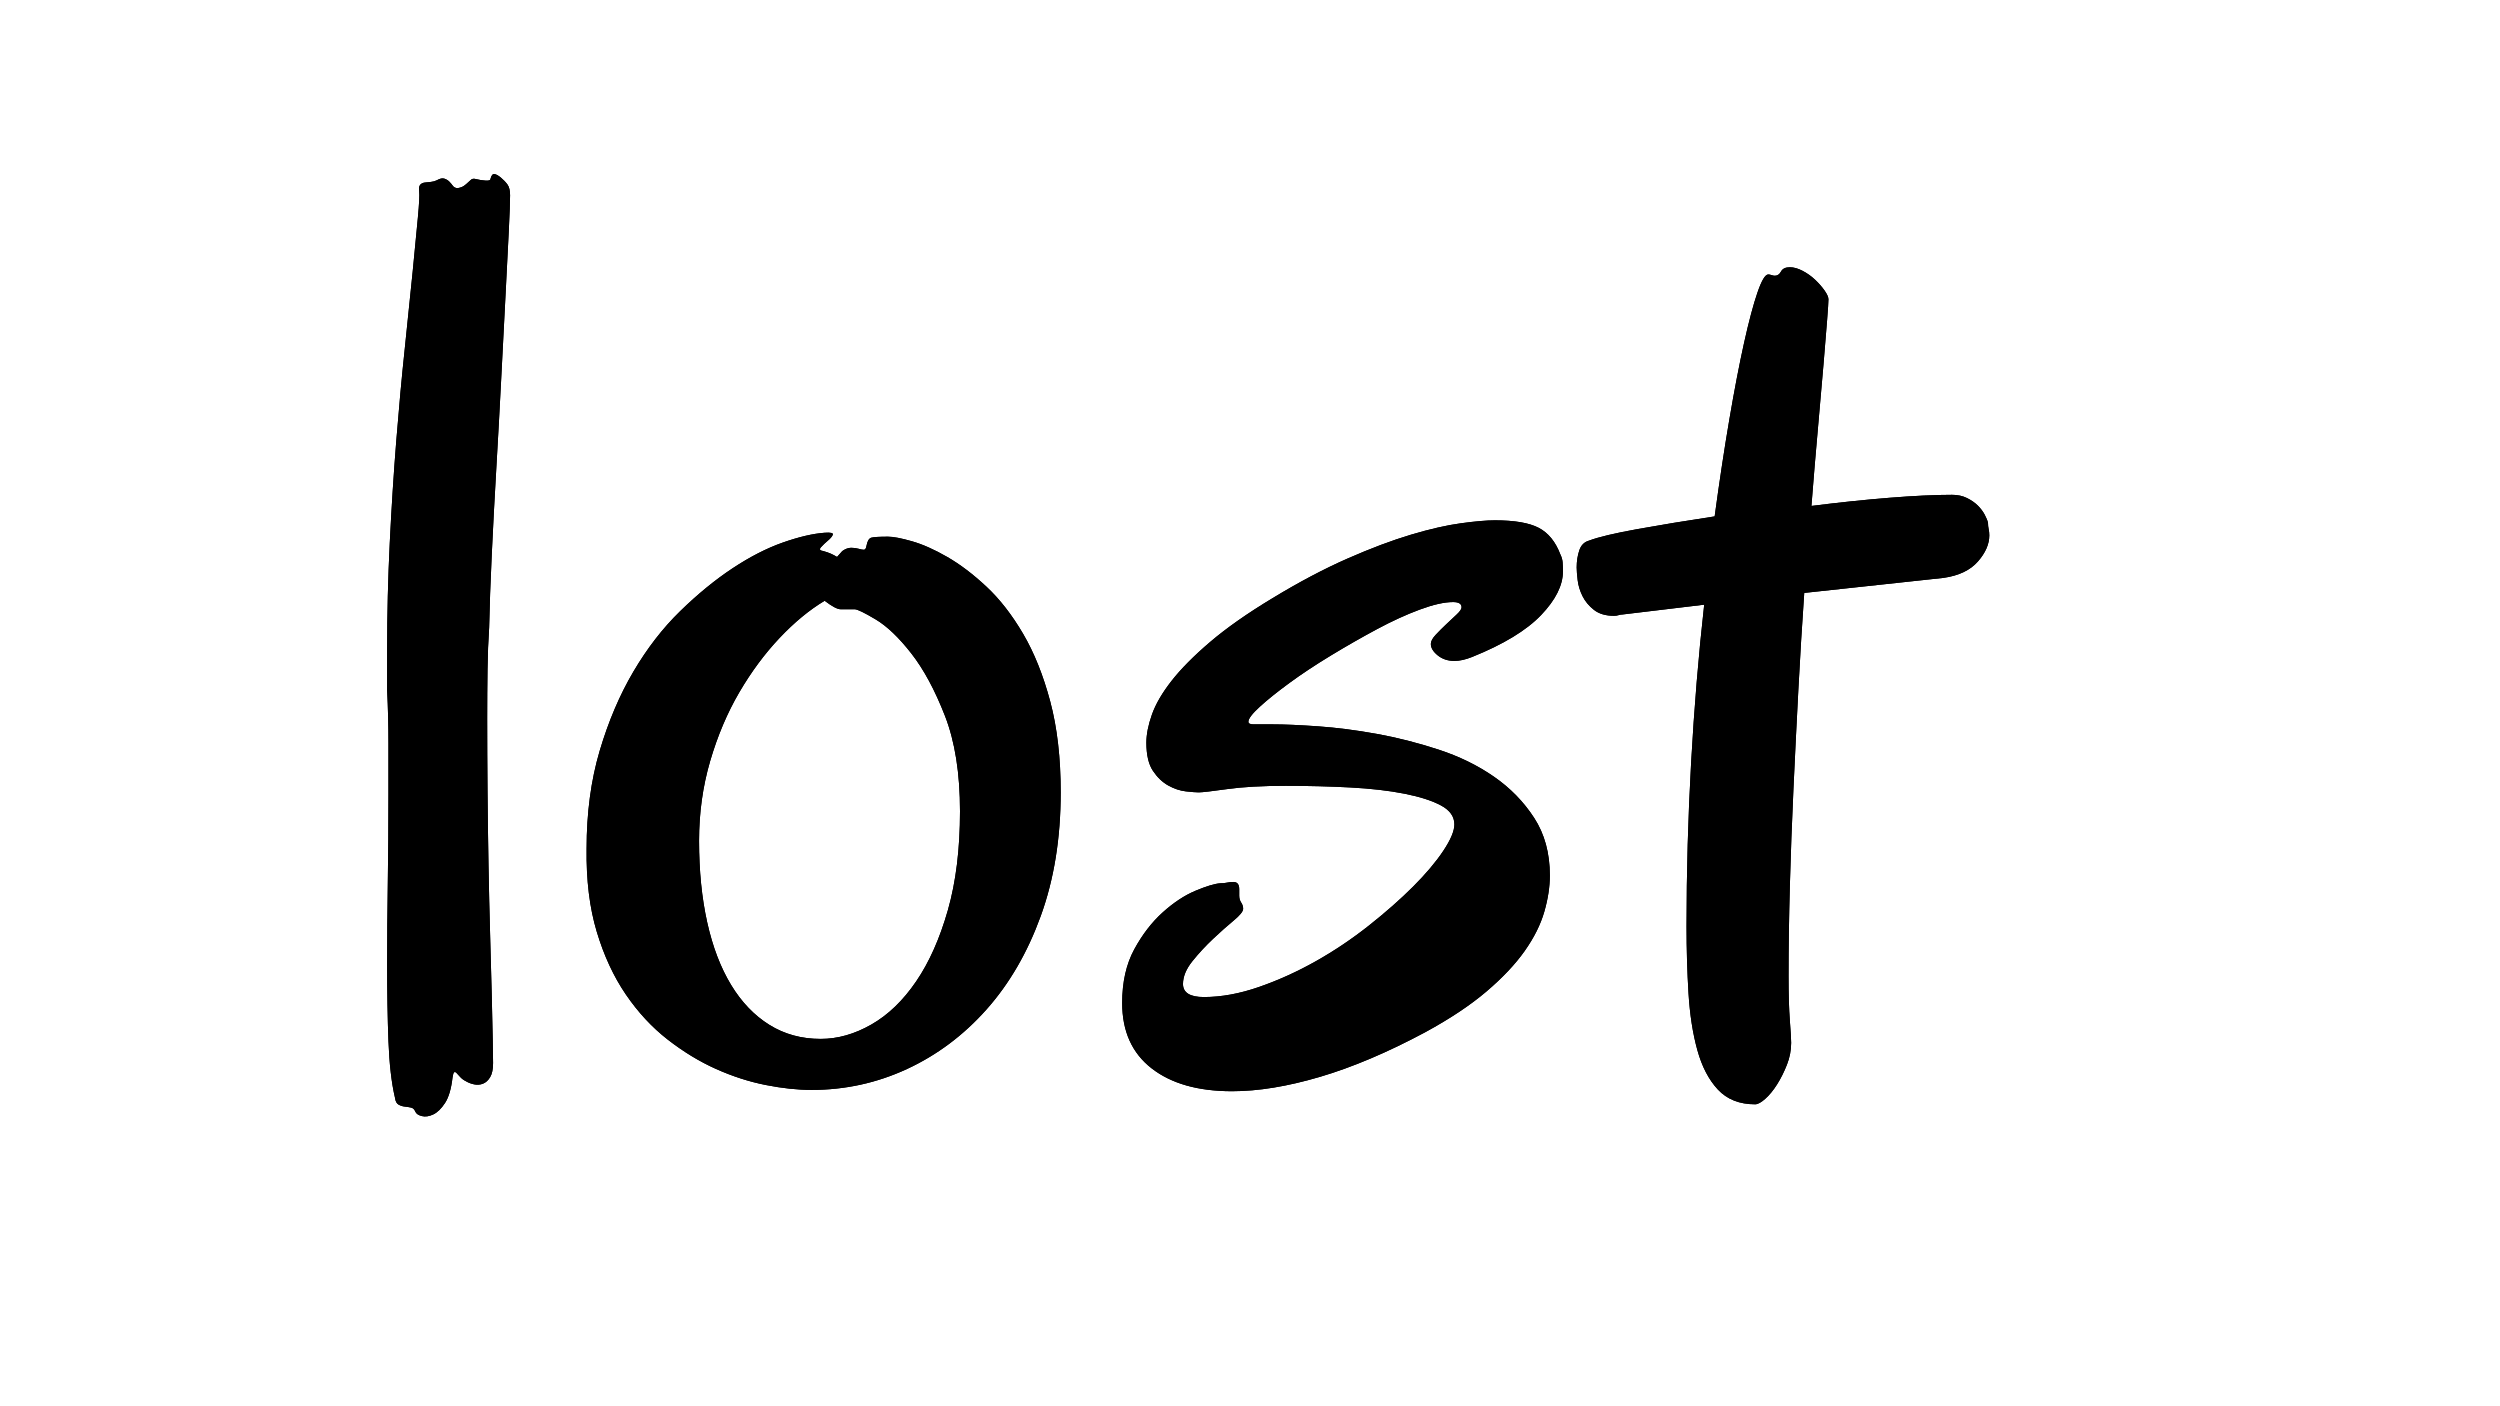 <?xml version="1.0" encoding="UTF-8" standalone="no"?>
<!-- Generator: Gravit.io -->
<svg xmlns="http://www.w3.org/2000/svg" xmlns:xlink="http://www.w3.org/1999/xlink" style="isolation:isolate" viewBox="0 0 560 315" width="560px" height="315px"><defs><clipPath id="_clipPath_vxUvfcW6RMHhKzEQcxlb6GF9sGiwDUCT"><rect width="560" height="315"/></clipPath></defs><g clip-path="url(#_clipPath_vxUvfcW6RMHhKzEQcxlb6GF9sGiwDUCT)"><path d=" M 114.258 43.75 L 114.258 43.75 L 114.258 43.75 Q 114.258 45.801 113.965 51.807 L 113.965 51.807 L 113.965 51.807 Q 113.672 57.813 113.232 66.235 L 113.232 66.235 L 113.232 66.235 Q 112.793 74.658 112.28 84.692 L 112.28 84.692 L 112.28 84.692 Q 111.768 94.727 111.182 104.761 L 111.182 104.761 L 111.182 104.761 Q 110.596 114.795 110.156 124.17 L 110.156 124.17 L 110.156 124.17 Q 109.717 133.545 109.57 140.576 L 109.57 140.576 L 109.57 140.576 Q 109.277 144.824 109.204 149.951 L 109.204 149.951 L 109.204 149.951 Q 109.131 155.078 109.131 160.938 L 109.131 160.938 L 109.131 160.938 Q 109.131 168.701 109.204 177.124 L 109.204 177.124 L 109.204 177.124 Q 109.277 185.547 109.424 193.75 L 109.424 193.75 L 109.424 193.75 Q 109.57 201.953 109.79 209.497 L 109.79 209.497 L 109.79 209.497 Q 110.01 217.041 110.156 223.047 L 110.156 223.047 L 110.156 223.047 Q 110.303 229.053 110.376 233.081 L 110.376 233.081 L 110.376 233.081 Q 110.449 237.109 110.449 238.135 L 110.449 238.135 L 110.449 238.135 Q 110.449 240.186 109.79 241.284 L 109.79 241.284 L 109.79 241.284 Q 109.131 242.383 108.179 242.749 L 108.179 242.749 L 108.179 242.749 Q 107.227 243.115 106.201 242.896 L 106.201 242.896 L 106.201 242.896 Q 105.176 242.676 104.443 242.236 L 104.443 242.236 L 104.443 242.236 Q 103.564 241.797 103.052 241.211 L 103.052 241.211 L 103.052 241.211 Q 102.539 240.625 102.246 240.332 L 102.246 240.332 L 102.246 240.332 Q 101.953 240.039 101.733 240.186 L 101.733 240.186 L 101.733 240.186 Q 101.514 240.332 101.367 241.357 L 101.367 241.357 L 101.367 241.357 Q 100.928 245.166 99.683 247.07 L 99.683 247.07 L 99.683 247.07 Q 98.438 248.975 97.046 249.634 L 97.046 249.634 L 97.046 249.634 Q 95.654 250.293 94.482 250 L 94.482 250 L 94.482 250 Q 93.311 249.707 93.018 248.975 L 93.018 248.975 L 93.018 248.975 Q 92.725 248.242 92.065 248.096 L 92.065 248.096 L 92.065 248.096 Q 91.406 247.949 90.674 247.876 L 90.674 247.876 L 90.674 247.876 Q 89.941 247.803 89.282 247.437 L 89.282 247.437 L 89.282 247.437 Q 88.623 247.07 88.477 245.898 L 88.477 245.898 L 88.477 245.898 Q 87.305 240.918 87.012 233.228 L 87.012 233.228 L 87.012 233.228 Q 86.719 225.537 86.719 215.869 L 86.719 215.869 L 86.719 215.869 Q 86.719 207.52 86.865 197.852 L 86.865 197.852 L 86.865 197.852 Q 87.012 188.184 87.012 178.076 L 87.012 178.076 L 87.012 178.076 Q 87.012 172.217 87.012 166.431 L 87.012 166.431 L 87.012 166.431 Q 87.012 160.645 86.719 154.639 L 86.719 154.639 L 86.719 145.41 L 86.719 145.41 Q 86.719 133.545 87.305 121.606 L 87.305 121.606 L 87.305 121.606 Q 87.891 109.668 88.77 98.682 L 88.77 98.682 L 88.77 98.682 Q 89.648 87.695 90.674 78.027 L 90.674 78.027 L 90.674 78.027 Q 91.699 68.359 92.432 60.889 L 92.432 60.889 L 92.432 60.889 Q 93.164 53.418 93.604 48.73 L 93.604 48.73 L 93.604 48.73 Q 94.043 44.043 93.896 42.871 L 93.896 42.871 L 93.896 42.871 Q 93.75 41.846 94.116 41.406 L 94.116 41.406 L 94.116 41.406 Q 94.482 40.967 95.142 40.894 L 95.142 40.894 L 95.142 40.894 Q 95.801 40.82 96.533 40.747 L 96.533 40.747 L 96.533 40.747 Q 97.266 40.674 97.852 40.381 L 97.852 40.381 L 97.852 40.381 Q 98.877 39.795 99.536 40.015 L 99.536 40.015 L 99.536 40.015 Q 100.195 40.234 100.635 40.674 L 100.635 40.674 L 100.635 40.674 Q 101.074 41.113 101.44 41.626 L 101.44 41.626 L 101.44 41.626 Q 101.807 42.139 102.539 42.139 L 102.539 42.139 L 102.539 42.139 Q 103.418 41.992 103.931 41.626 L 103.931 41.626 L 103.931 41.626 Q 104.443 41.26 104.81 40.894 L 104.81 40.894 L 104.81 40.894 Q 105.176 40.527 105.542 40.234 L 105.542 40.234 L 105.542 40.234 Q 105.908 39.941 106.494 40.088 L 106.494 40.088 L 106.494 40.088 Q 107.666 40.381 108.765 40.454 L 108.765 40.454 L 108.765 40.454 Q 109.863 40.527 109.863 40.088 L 109.863 40.088 L 109.863 40.088 Q 110.156 38.916 110.742 38.989 L 110.742 38.989 L 110.742 38.989 Q 111.328 39.063 112.207 39.795 L 112.207 39.795 L 112.207 39.795 Q 113.086 40.527 113.672 41.333 L 113.672 41.333 L 113.672 41.333 Q 114.258 42.139 114.258 43.75 Z  M 237.598 177.49 L 237.598 177.49 L 237.598 177.49 Q 237.598 192.871 233.13 205.176 L 233.13 205.176 L 233.13 205.176 Q 228.662 217.48 220.972 226.123 L 220.972 226.123 L 220.972 226.123 Q 213.281 234.766 203.174 239.453 L 203.174 239.453 L 203.174 239.453 Q 193.066 244.141 181.787 244.141 L 181.787 244.141 L 181.787 244.141 Q 177.1 244.141 171.533 243.042 L 171.533 243.042 L 171.533 243.042 Q 165.967 241.943 160.4 239.453 L 160.4 239.453 L 160.4 239.453 Q 154.834 236.963 149.561 232.861 L 149.561 232.861 L 149.561 232.861 Q 144.287 228.76 140.186 222.754 L 140.186 222.754 L 140.186 222.754 Q 136.084 216.748 133.667 208.691 L 133.667 208.691 L 133.667 208.691 Q 131.25 200.635 131.396 190.088 L 131.396 190.088 L 131.396 190.088 Q 131.396 178.076 134.326 168.188 L 134.326 168.188 L 134.326 168.188 Q 137.256 158.301 141.87 150.464 L 141.87 150.464 L 141.87 150.464 Q 146.484 142.627 152.344 136.914 L 152.344 136.914 L 152.344 136.914 Q 158.203 131.201 164.063 127.319 L 164.063 127.319 L 164.063 127.319 Q 169.922 123.438 175.342 121.533 L 175.342 121.533 L 175.342 121.533 Q 180.762 119.629 184.717 119.336 L 184.717 119.336 L 184.717 119.336 Q 186.768 119.189 186.548 119.775 L 186.548 119.775 L 186.548 119.775 Q 186.328 120.361 185.449 121.094 L 185.449 121.094 L 185.449 121.094 Q 184.57 121.826 183.911 122.559 L 183.911 122.559 L 183.911 122.559 Q 183.252 123.291 184.424 123.438 L 184.424 123.438 L 184.424 123.438 Q 185.449 123.73 186.108 124.023 L 186.108 124.023 L 186.108 124.023 Q 186.768 124.316 187.5 124.756 L 187.5 124.756 L 188.672 123.438 L 188.672 123.438 Q 189.697 122.705 190.649 122.705 L 190.649 122.705 L 190.649 122.705 Q 191.602 122.705 192.334 122.925 L 192.334 122.925 L 192.334 122.925 Q 193.066 123.145 193.506 123.145 L 193.506 123.145 L 193.506 123.145 Q 193.945 123.145 194.092 122.266 L 194.092 122.266 L 194.092 122.266 Q 194.385 120.654 195.19 120.435 L 195.19 120.435 L 195.19 120.435 Q 195.996 120.215 198.926 120.215 L 198.926 120.215 L 198.926 120.215 Q 200.684 120.215 204.272 121.24 L 204.272 121.24 L 204.272 121.24 Q 207.861 122.266 212.183 124.756 L 212.183 124.756 L 212.183 124.756 Q 216.504 127.246 220.972 131.421 L 220.972 131.421 L 220.972 131.421 Q 225.439 135.596 229.175 141.968 L 229.175 141.968 L 229.175 141.968 Q 232.91 148.34 235.254 157.129 L 235.254 157.129 L 235.254 157.129 Q 237.598 165.918 237.598 177.49 Z  M 184.717 134.57 L 184.717 134.57 L 184.717 134.57 Q 179.59 137.646 174.609 142.92 L 174.609 142.92 L 174.609 142.92 Q 169.629 148.193 165.601 155.078 L 165.601 155.078 L 165.601 155.078 Q 161.572 161.963 159.082 170.459 L 159.082 170.459 L 159.082 170.459 Q 156.592 178.955 156.592 188.33 L 156.592 188.33 L 156.592 188.33 Q 156.592 198.438 158.423 206.641 L 158.423 206.641 L 158.423 206.641 Q 160.254 214.844 163.77 220.63 L 163.77 220.63 L 163.77 220.63 Q 167.285 226.416 172.339 229.565 L 172.339 229.565 L 172.339 229.565 Q 177.393 232.715 183.838 232.715 L 183.838 232.715 L 183.838 232.715 Q 189.551 232.715 195.19 229.492 L 195.19 229.492 L 195.19 229.492 Q 200.83 226.27 205.225 219.824 L 205.225 219.824 L 205.225 219.824 Q 209.619 213.379 212.329 203.857 L 212.329 203.857 L 212.329 203.857 Q 215.039 194.336 215.039 181.738 L 215.039 181.738 L 215.039 181.738 Q 215.039 168.994 211.67 160.352 L 211.67 160.352 L 211.67 160.352 Q 208.301 151.709 204.126 146.362 L 204.126 146.362 L 204.126 146.362 Q 199.951 141.016 196.143 138.745 L 196.143 138.745 L 196.143 138.745 Q 192.334 136.475 191.455 136.475 L 191.455 136.475 L 191.455 136.475 Q 189.404 136.475 188.306 136.475 L 188.306 136.475 L 188.306 136.475 Q 187.207 136.475 184.717 134.57 Z  M 349.512 124.17 L 349.512 124.17 L 349.512 124.17 Q 349.951 125.049 350.024 125.928 L 350.024 125.928 L 350.024 125.928 Q 350.098 126.807 350.098 127.979 L 350.098 127.979 L 350.098 127.979 Q 350.098 132.666 345.19 137.793 L 345.19 137.793 L 345.19 137.793 Q 340.283 142.92 329.736 147.168 L 329.736 147.168 L 329.736 147.168 Q 327.539 148.047 325.781 148.047 L 325.781 148.047 L 325.781 148.047 Q 323.584 148.047 322.046 146.802 L 322.046 146.802 L 322.046 146.802 Q 320.508 145.557 320.508 144.238 L 320.508 144.238 L 320.508 144.238 Q 320.508 143.359 321.606 142.188 L 321.606 142.188 L 321.606 142.188 Q 322.705 141.016 323.95 139.844 L 323.95 139.844 L 323.95 139.844 Q 325.195 138.672 326.294 137.646 L 326.294 137.646 L 326.294 137.646 Q 327.393 136.621 327.393 136.035 L 327.393 136.035 L 327.393 136.035 Q 327.393 134.863 325.488 134.863 L 325.488 134.863 L 325.488 134.863 Q 322.559 134.863 318.018 136.548 L 318.018 136.548 L 318.018 136.548 Q 313.477 138.232 308.423 140.942 L 308.423 140.942 L 308.423 140.942 Q 303.369 143.652 298.169 146.802 L 298.169 146.802 L 298.169 146.802 Q 292.969 149.951 288.867 152.954 L 288.867 152.954 L 288.867 152.954 Q 284.766 155.957 282.202 158.301 L 282.202 158.301 L 282.202 158.301 Q 279.639 160.645 279.639 161.67 L 279.639 161.67 L 279.639 161.67 Q 279.639 162.256 280.811 162.256 L 280.811 162.256 L 285.059 162.256 L 285.059 162.256 Q 289.014 162.256 295.239 162.695 L 295.239 162.695 L 295.239 162.695 Q 301.465 163.135 308.35 164.38 L 308.35 164.38 L 308.35 164.38 Q 315.234 165.625 322.192 167.896 L 322.192 167.896 L 322.192 167.896 Q 329.15 170.166 334.644 173.975 L 334.644 173.975 L 334.644 173.975 Q 340.137 177.783 343.652 183.203 L 343.652 183.203 L 343.652 183.203 Q 347.168 188.623 347.168 196.094 L 347.168 196.094 L 347.168 196.094 Q 347.168 199.902 345.923 204.224 L 345.923 204.224 L 345.923 204.224 Q 344.678 208.545 341.528 213.013 L 341.528 213.013 L 341.528 213.013 Q 338.379 217.48 332.959 222.095 L 332.959 222.095 L 332.959 222.095 Q 327.539 226.709 319.189 231.25 L 319.189 231.25 L 319.189 231.25 Q 306.592 237.988 295.679 241.211 L 295.679 241.211 L 295.679 241.211 Q 284.766 244.434 275.977 244.434 L 275.977 244.434 L 275.977 244.434 Q 264.551 244.434 257.959 239.307 L 257.959 239.307 L 257.959 239.307 Q 251.367 234.18 251.367 224.658 L 251.367 224.658 L 251.367 224.658 Q 251.367 217.627 254.077 212.646 L 254.077 212.646 L 254.077 212.646 Q 256.787 207.666 260.449 204.37 L 260.449 204.37 L 260.449 204.37 Q 264.111 201.074 267.773 199.536 L 267.773 199.536 L 267.773 199.536 Q 271.436 197.998 273.34 197.852 L 273.34 197.852 L 273.34 197.852 Q 274.219 197.852 274.878 197.705 L 274.878 197.705 L 274.878 197.705 Q 275.537 197.559 276.27 197.559 L 276.27 197.559 L 276.27 197.559 Q 277.588 197.559 277.588 199.17 L 277.588 199.17 L 277.588 200.635 L 277.588 200.635 Q 277.588 201.514 278.027 202.173 L 278.027 202.173 L 278.027 202.173 Q 278.467 202.832 278.467 203.564 L 278.467 203.564 L 278.467 203.564 Q 278.467 204.443 276.343 206.201 L 276.343 206.201 L 276.343 206.201 Q 274.219 207.959 271.729 210.303 L 271.729 210.303 L 271.729 210.303 Q 269.238 212.646 267.114 215.283 L 267.114 215.283 L 267.114 215.283 Q 264.99 217.92 264.99 220.41 L 264.99 220.41 L 264.99 220.41 Q 264.99 223.34 269.678 223.34 L 269.678 223.34 L 269.678 223.34 Q 275.537 223.34 282.056 221.069 L 282.056 221.069 L 282.056 221.069 Q 288.574 218.799 294.8 215.283 L 294.8 215.283 L 294.8 215.283 Q 301.025 211.768 306.665 207.3 L 306.665 207.3 L 306.665 207.3 Q 312.305 202.832 316.553 198.584 L 316.553 198.584 L 316.553 198.584 Q 320.801 194.336 323.291 190.601 L 323.291 190.601 L 323.291 190.601 Q 325.781 186.865 325.781 184.668 L 325.781 184.668 L 325.781 184.668 Q 325.781 182.031 322.778 180.42 L 322.778 180.42 L 322.778 180.42 Q 319.775 178.809 314.575 177.783 L 314.575 177.783 L 314.575 177.783 Q 309.375 176.758 302.49 176.392 L 302.49 176.392 L 302.49 176.392 Q 295.605 176.025 287.988 176.025 L 287.988 176.025 L 287.988 176.025 Q 280.078 176.025 274.878 176.758 L 274.878 176.758 L 274.878 176.758 Q 269.678 177.49 268.506 177.49 L 268.506 177.49 L 268.506 177.49 Q 267.627 177.49 265.649 177.271 L 265.649 177.271 L 265.649 177.271 Q 263.672 177.051 261.694 175.952 L 261.694 175.952 L 261.694 175.952 Q 259.717 174.854 258.252 172.656 L 258.252 172.656 L 258.252 172.656 Q 256.787 170.459 256.787 166.357 L 256.787 166.357 L 256.787 166.357 Q 256.787 163.574 258.032 160.059 L 258.032 160.059 L 258.032 160.059 Q 259.277 156.543 262.427 152.515 L 262.427 152.515 L 262.427 152.515 Q 265.576 148.486 271.069 143.799 L 271.069 143.799 L 271.069 143.799 Q 276.563 139.111 285.059 133.984 L 285.059 133.984 L 285.059 133.984 Q 293.994 128.564 301.831 125.122 L 301.831 125.122 L 301.831 125.122 Q 309.668 121.68 316.04 119.775 L 316.04 119.775 L 316.04 119.775 Q 322.412 117.871 327.246 117.212 L 327.246 117.212 L 327.246 117.212 Q 332.08 116.553 334.863 116.553 L 334.863 116.553 L 334.863 116.553 Q 341.455 116.553 344.678 118.237 L 344.678 118.237 L 344.678 118.237 Q 347.9 119.922 349.512 124.17 Z  M 409.57 67.041 L 409.57 67.041 L 409.57 67.041 Q 409.57 67.92 409.277 71.655 L 409.277 71.655 L 409.277 71.655 Q 408.984 75.391 408.472 81.543 L 408.472 81.543 L 408.472 81.543 Q 407.959 87.695 407.227 95.825 L 407.227 95.825 L 407.227 95.825 Q 406.494 103.955 405.762 113.33 L 405.762 113.33 L 405.762 113.33 Q 414.99 112.158 423.267 111.499 L 423.267 111.499 L 423.267 111.499 Q 431.543 110.84 437.256 110.84 L 437.256 110.84 L 437.256 110.84 Q 439.16 110.84 440.625 111.572 L 440.625 111.572 L 440.625 111.572 Q 442.09 112.305 443.042 113.257 L 443.042 113.257 L 443.042 113.257 Q 443.994 114.209 444.58 115.308 L 444.58 115.308 L 444.58 115.308 Q 445.166 116.406 445.313 117.139 L 445.313 117.139 L 445.313 117.139 Q 445.313 117.871 445.459 118.53 L 445.459 118.53 L 445.459 118.53 Q 445.605 119.189 445.605 119.922 L 445.605 119.922 L 445.605 119.922 Q 445.605 122.852 443.042 125.781 L 443.042 125.781 L 443.042 125.781 Q 440.479 128.711 435.352 129.443 L 435.352 129.443 L 404.15 132.813 L 404.15 132.813 Q 403.418 143.359 402.832 154.492 L 402.832 154.492 L 402.832 154.492 Q 402.246 165.625 401.733 176.685 L 401.733 176.685 L 401.733 176.685 Q 401.221 187.744 400.928 198.438 L 400.928 198.438 L 400.928 198.438 Q 400.635 209.131 400.635 218.652 L 400.635 218.652 L 400.635 218.652 Q 400.635 224.805 400.928 228.613 L 400.928 228.613 L 400.928 228.613 Q 401.221 232.422 401.221 233.594 L 401.221 233.594 L 401.221 233.594 Q 401.221 236.084 400.269 238.501 L 400.269 238.501 L 400.269 238.501 Q 399.316 240.918 398.071 242.896 L 398.071 242.896 L 398.071 242.896 Q 396.826 244.873 395.435 246.118 L 395.435 246.118 L 395.435 246.118 Q 394.043 247.363 393.164 247.363 L 393.164 247.363 L 393.164 247.363 Q 387.891 247.363 384.814 244.067 L 384.814 244.067 L 384.814 244.067 Q 381.738 240.771 380.2 235.205 L 380.2 235.205 L 380.2 235.205 Q 378.662 229.639 378.223 222.461 L 378.223 222.461 L 378.223 222.461 Q 377.783 215.283 377.783 207.52 L 377.783 207.52 L 377.783 207.52 Q 377.783 189.209 378.809 170.825 L 378.809 170.825 L 378.809 170.825 Q 379.834 152.441 381.738 135.449 L 381.738 135.449 L 363.428 137.646 L 363.428 137.646 Q 362.988 137.646 362.549 137.793 L 362.549 137.793 L 362.549 137.793 Q 362.109 137.939 361.523 137.939 L 361.523 137.939 L 361.523 137.939 Q 358.74 137.939 357.056 136.621 L 357.056 136.621 L 357.056 136.621 Q 355.371 135.303 354.492 133.545 L 354.492 133.545 L 354.492 133.545 Q 353.613 131.787 353.394 129.956 L 353.394 129.956 L 353.394 129.956 Q 353.174 128.125 353.174 127.1 L 353.174 127.1 L 353.174 127.1 Q 353.174 125.049 353.76 123.291 L 353.76 123.291 L 353.76 123.291 Q 354.346 121.533 355.957 121.094 L 355.957 121.094 L 355.957 121.094 Q 359.033 119.922 366.724 118.53 L 366.724 118.53 L 366.724 118.53 Q 374.414 117.139 384.082 115.674 L 384.082 115.674 L 384.082 115.674 Q 385.693 103.809 387.378 93.921 L 387.378 93.921 L 387.378 93.921 Q 389.063 84.033 390.674 76.782 L 390.674 76.782 L 390.674 76.782 Q 392.285 69.531 393.677 65.503 L 393.677 65.503 L 393.677 65.503 Q 395.068 61.475 396.094 61.475 L 396.094 61.475 L 396.094 61.475 Q 396.387 61.475 396.826 61.621 L 396.826 61.621 L 396.826 61.621 Q 397.266 61.768 397.559 61.768 L 397.559 61.768 L 397.559 61.768 Q 398.438 61.768 398.95 60.815 L 398.95 60.815 L 398.95 60.815 Q 399.463 59.863 400.928 59.863 L 400.928 59.863 L 400.928 59.863 Q 402.246 59.863 403.784 60.669 L 403.784 60.669 L 403.784 60.669 Q 405.322 61.475 406.567 62.646 L 406.567 62.646 L 406.567 62.646 Q 407.813 63.818 408.691 65.063 L 408.691 65.063 L 408.691 65.063 Q 409.57 66.309 409.57 67.041 Z " fill="rgb(0,0,0)"/><path d=" M 114.258 43.75 L 114.258 43.75 L 114.258 43.75 Q 114.258 45.801 113.965 51.807 L 113.965 51.807 L 113.965 51.807 Q 113.672 57.813 113.232 66.235 L 113.232 66.235 L 113.232 66.235 Q 112.793 74.658 112.28 84.692 L 112.28 84.692 L 112.28 84.692 Q 111.768 94.727 111.182 104.761 L 111.182 104.761 L 111.182 104.761 Q 110.596 114.795 110.156 124.17 L 110.156 124.17 L 110.156 124.17 Q 109.717 133.545 109.57 140.576 L 109.57 140.576 L 109.57 140.576 Q 109.277 144.824 109.204 149.951 L 109.204 149.951 L 109.204 149.951 Q 109.131 155.078 109.131 160.938 L 109.131 160.938 L 109.131 160.938 Q 109.131 168.701 109.204 177.124 L 109.204 177.124 L 109.204 177.124 Q 109.277 185.547 109.424 193.75 L 109.424 193.75 L 109.424 193.75 Q 109.57 201.953 109.79 209.497 L 109.79 209.497 L 109.79 209.497 Q 110.01 217.041 110.156 223.047 L 110.156 223.047 L 110.156 223.047 Q 110.303 229.053 110.376 233.081 L 110.376 233.081 L 110.376 233.081 Q 110.449 237.109 110.449 238.135 L 110.449 238.135 L 110.449 238.135 Q 110.449 240.186 109.79 241.284 L 109.79 241.284 L 109.79 241.284 Q 109.131 242.383 108.179 242.749 L 108.179 242.749 L 108.179 242.749 Q 107.227 243.115 106.201 242.896 L 106.201 242.896 L 106.201 242.896 Q 105.176 242.676 104.443 242.236 L 104.443 242.236 L 104.443 242.236 Q 103.564 241.797 103.052 241.211 L 103.052 241.211 L 103.052 241.211 Q 102.539 240.625 102.246 240.332 L 102.246 240.332 L 102.246 240.332 Q 101.953 240.039 101.733 240.186 L 101.733 240.186 L 101.733 240.186 Q 101.514 240.332 101.367 241.357 L 101.367 241.357 L 101.367 241.357 Q 100.928 245.166 99.683 247.07 L 99.683 247.07 L 99.683 247.07 Q 98.438 248.975 97.046 249.634 L 97.046 249.634 L 97.046 249.634 Q 95.654 250.293 94.482 250 L 94.482 250 L 94.482 250 Q 93.311 249.707 93.018 248.975 L 93.018 248.975 L 93.018 248.975 Q 92.725 248.242 92.065 248.096 L 92.065 248.096 L 92.065 248.096 Q 91.406 247.949 90.674 247.876 L 90.674 247.876 L 90.674 247.876 Q 89.941 247.803 89.282 247.437 L 89.282 247.437 L 89.282 247.437 Q 88.623 247.07 88.477 245.898 L 88.477 245.898 L 88.477 245.898 Q 87.305 240.918 87.012 233.228 L 87.012 233.228 L 87.012 233.228 Q 86.719 225.537 86.719 215.869 L 86.719 215.869 L 86.719 215.869 Q 86.719 207.52 86.865 197.852 L 86.865 197.852 L 86.865 197.852 Q 87.012 188.184 87.012 178.076 L 87.012 178.076 L 87.012 178.076 Q 87.012 172.217 87.012 166.431 L 87.012 166.431 L 87.012 166.431 Q 87.012 160.645 86.719 154.639 L 86.719 154.639 L 86.719 145.41 L 86.719 145.41 Q 86.719 133.545 87.305 121.606 L 87.305 121.606 L 87.305 121.606 Q 87.891 109.668 88.77 98.682 L 88.77 98.682 L 88.77 98.682 Q 89.648 87.695 90.674 78.027 L 90.674 78.027 L 90.674 78.027 Q 91.699 68.359 92.432 60.889 L 92.432 60.889 L 92.432 60.889 Q 93.164 53.418 93.604 48.73 L 93.604 48.73 L 93.604 48.73 Q 94.043 44.043 93.896 42.871 L 93.896 42.871 L 93.896 42.871 Q 93.75 41.846 94.116 41.406 L 94.116 41.406 L 94.116 41.406 Q 94.482 40.967 95.142 40.894 L 95.142 40.894 L 95.142 40.894 Q 95.801 40.82 96.533 40.747 L 96.533 40.747 L 96.533 40.747 Q 97.266 40.674 97.852 40.381 L 97.852 40.381 L 97.852 40.381 Q 98.877 39.795 99.536 40.015 L 99.536 40.015 L 99.536 40.015 Q 100.195 40.234 100.635 40.674 L 100.635 40.674 L 100.635 40.674 Q 101.074 41.113 101.44 41.626 L 101.44 41.626 L 101.44 41.626 Q 101.807 42.139 102.539 42.139 L 102.539 42.139 L 102.539 42.139 Q 103.418 41.992 103.931 41.626 L 103.931 41.626 L 103.931 41.626 Q 104.443 41.26 104.81 40.894 L 104.81 40.894 L 104.81 40.894 Q 105.176 40.527 105.542 40.234 L 105.542 40.234 L 105.542 40.234 Q 105.908 39.941 106.494 40.088 L 106.494 40.088 L 106.494 40.088 Q 107.666 40.381 108.765 40.454 L 108.765 40.454 L 108.765 40.454 Q 109.863 40.527 109.863 40.088 L 109.863 40.088 L 109.863 40.088 Q 110.156 38.916 110.742 38.989 L 110.742 38.989 L 110.742 38.989 Q 111.328 39.063 112.207 39.795 L 112.207 39.795 L 112.207 39.795 Q 113.086 40.527 113.672 41.333 L 113.672 41.333 L 113.672 41.333 Q 114.258 42.139 114.258 43.75 Z  M 237.598 177.49 L 237.598 177.49 L 237.598 177.49 Q 237.598 192.871 233.13 205.176 L 233.13 205.176 L 233.13 205.176 Q 228.662 217.48 220.972 226.123 L 220.972 226.123 L 220.972 226.123 Q 213.281 234.766 203.174 239.453 L 203.174 239.453 L 203.174 239.453 Q 193.066 244.141 181.787 244.141 L 181.787 244.141 L 181.787 244.141 Q 177.1 244.141 171.533 243.042 L 171.533 243.042 L 171.533 243.042 Q 165.967 241.943 160.4 239.453 L 160.4 239.453 L 160.4 239.453 Q 154.834 236.963 149.561 232.861 L 149.561 232.861 L 149.561 232.861 Q 144.287 228.76 140.186 222.754 L 140.186 222.754 L 140.186 222.754 Q 136.084 216.748 133.667 208.691 L 133.667 208.691 L 133.667 208.691 Q 131.25 200.635 131.396 190.088 L 131.396 190.088 L 131.396 190.088 Q 131.396 178.076 134.326 168.188 L 134.326 168.188 L 134.326 168.188 Q 137.256 158.301 141.87 150.464 L 141.87 150.464 L 141.87 150.464 Q 146.484 142.627 152.344 136.914 L 152.344 136.914 L 152.344 136.914 Q 158.203 131.201 164.063 127.319 L 164.063 127.319 L 164.063 127.319 Q 169.922 123.438 175.342 121.533 L 175.342 121.533 L 175.342 121.533 Q 180.762 119.629 184.717 119.336 L 184.717 119.336 L 184.717 119.336 Q 186.768 119.189 186.548 119.775 L 186.548 119.775 L 186.548 119.775 Q 186.328 120.361 185.449 121.094 L 185.449 121.094 L 185.449 121.094 Q 184.57 121.826 183.911 122.559 L 183.911 122.559 L 183.911 122.559 Q 183.252 123.291 184.424 123.438 L 184.424 123.438 L 184.424 123.438 Q 185.449 123.73 186.108 124.023 L 186.108 124.023 L 186.108 124.023 Q 186.768 124.316 187.5 124.756 L 187.5 124.756 L 188.672 123.438 L 188.672 123.438 Q 189.697 122.705 190.649 122.705 L 190.649 122.705 L 190.649 122.705 Q 191.602 122.705 192.334 122.925 L 192.334 122.925 L 192.334 122.925 Q 193.066 123.145 193.506 123.145 L 193.506 123.145 L 193.506 123.145 Q 193.945 123.145 194.092 122.266 L 194.092 122.266 L 194.092 122.266 Q 194.385 120.654 195.19 120.435 L 195.19 120.435 L 195.19 120.435 Q 195.996 120.215 198.926 120.215 L 198.926 120.215 L 198.926 120.215 Q 200.684 120.215 204.272 121.24 L 204.272 121.24 L 204.272 121.24 Q 207.861 122.266 212.183 124.756 L 212.183 124.756 L 212.183 124.756 Q 216.504 127.246 220.972 131.421 L 220.972 131.421 L 220.972 131.421 Q 225.439 135.596 229.175 141.968 L 229.175 141.968 L 229.175 141.968 Q 232.91 148.34 235.254 157.129 L 235.254 157.129 L 235.254 157.129 Q 237.598 165.918 237.598 177.49 Z  M 184.717 134.57 L 184.717 134.57 L 184.717 134.57 Q 179.59 137.646 174.609 142.92 L 174.609 142.92 L 174.609 142.92 Q 169.629 148.193 165.601 155.078 L 165.601 155.078 L 165.601 155.078 Q 161.572 161.963 159.082 170.459 L 159.082 170.459 L 159.082 170.459 Q 156.592 178.955 156.592 188.33 L 156.592 188.33 L 156.592 188.33 Q 156.592 198.438 158.423 206.641 L 158.423 206.641 L 158.423 206.641 Q 160.254 214.844 163.77 220.63 L 163.77 220.63 L 163.77 220.63 Q 167.285 226.416 172.339 229.565 L 172.339 229.565 L 172.339 229.565 Q 177.393 232.715 183.838 232.715 L 183.838 232.715 L 183.838 232.715 Q 189.551 232.715 195.19 229.492 L 195.19 229.492 L 195.19 229.492 Q 200.83 226.27 205.225 219.824 L 205.225 219.824 L 205.225 219.824 Q 209.619 213.379 212.329 203.857 L 212.329 203.857 L 212.329 203.857 Q 215.039 194.336 215.039 181.738 L 215.039 181.738 L 215.039 181.738 Q 215.039 168.994 211.67 160.352 L 211.67 160.352 L 211.67 160.352 Q 208.301 151.709 204.126 146.362 L 204.126 146.362 L 204.126 146.362 Q 199.951 141.016 196.143 138.745 L 196.143 138.745 L 196.143 138.745 Q 192.334 136.475 191.455 136.475 L 191.455 136.475 L 191.455 136.475 Q 189.404 136.475 188.306 136.475 L 188.306 136.475 L 188.306 136.475 Q 187.207 136.475 184.717 134.57 Z  M 349.512 124.17 L 349.512 124.17 L 349.512 124.17 Q 349.951 125.049 350.024 125.928 L 350.024 125.928 L 350.024 125.928 Q 350.098 126.807 350.098 127.979 L 350.098 127.979 L 350.098 127.979 Q 350.098 132.666 345.19 137.793 L 345.19 137.793 L 345.19 137.793 Q 340.283 142.92 329.736 147.168 L 329.736 147.168 L 329.736 147.168 Q 327.539 148.047 325.781 148.047 L 325.781 148.047 L 325.781 148.047 Q 323.584 148.047 322.046 146.802 L 322.046 146.802 L 322.046 146.802 Q 320.508 145.557 320.508 144.238 L 320.508 144.238 L 320.508 144.238 Q 320.508 143.359 321.606 142.188 L 321.606 142.188 L 321.606 142.188 Q 322.705 141.016 323.95 139.844 L 323.95 139.844 L 323.95 139.844 Q 325.195 138.672 326.294 137.646 L 326.294 137.646 L 326.294 137.646 Q 327.393 136.621 327.393 136.035 L 327.393 136.035 L 327.393 136.035 Q 327.393 134.863 325.488 134.863 L 325.488 134.863 L 325.488 134.863 Q 322.559 134.863 318.018 136.548 L 318.018 136.548 L 318.018 136.548 Q 313.477 138.232 308.423 140.942 L 308.423 140.942 L 308.423 140.942 Q 303.369 143.652 298.169 146.802 L 298.169 146.802 L 298.169 146.802 Q 292.969 149.951 288.867 152.954 L 288.867 152.954 L 288.867 152.954 Q 284.766 155.957 282.202 158.301 L 282.202 158.301 L 282.202 158.301 Q 279.639 160.645 279.639 161.67 L 279.639 161.67 L 279.639 161.67 Q 279.639 162.256 280.811 162.256 L 280.811 162.256 L 285.059 162.256 L 285.059 162.256 Q 289.014 162.256 295.239 162.695 L 295.239 162.695 L 295.239 162.695 Q 301.465 163.135 308.35 164.38 L 308.35 164.38 L 308.35 164.38 Q 315.234 165.625 322.192 167.896 L 322.192 167.896 L 322.192 167.896 Q 329.15 170.166 334.644 173.975 L 334.644 173.975 L 334.644 173.975 Q 340.137 177.783 343.652 183.203 L 343.652 183.203 L 343.652 183.203 Q 347.168 188.623 347.168 196.094 L 347.168 196.094 L 347.168 196.094 Q 347.168 199.902 345.923 204.224 L 345.923 204.224 L 345.923 204.224 Q 344.678 208.545 341.528 213.013 L 341.528 213.013 L 341.528 213.013 Q 338.379 217.48 332.959 222.095 L 332.959 222.095 L 332.959 222.095 Q 327.539 226.709 319.189 231.25 L 319.189 231.25 L 319.189 231.25 Q 306.592 237.988 295.679 241.211 L 295.679 241.211 L 295.679 241.211 Q 284.766 244.434 275.977 244.434 L 275.977 244.434 L 275.977 244.434 Q 264.551 244.434 257.959 239.307 L 257.959 239.307 L 257.959 239.307 Q 251.367 234.18 251.367 224.658 L 251.367 224.658 L 251.367 224.658 Q 251.367 217.627 254.077 212.646 L 254.077 212.646 L 254.077 212.646 Q 256.787 207.666 260.449 204.37 L 260.449 204.37 L 260.449 204.37 Q 264.111 201.074 267.773 199.536 L 267.773 199.536 L 267.773 199.536 Q 271.436 197.998 273.34 197.852 L 273.34 197.852 L 273.34 197.852 Q 274.219 197.852 274.878 197.705 L 274.878 197.705 L 274.878 197.705 Q 275.537 197.559 276.27 197.559 L 276.27 197.559 L 276.27 197.559 Q 277.588 197.559 277.588 199.17 L 277.588 199.17 L 277.588 200.635 L 277.588 200.635 Q 277.588 201.514 278.027 202.173 L 278.027 202.173 L 278.027 202.173 Q 278.467 202.832 278.467 203.564 L 278.467 203.564 L 278.467 203.564 Q 278.467 204.443 276.343 206.201 L 276.343 206.201 L 276.343 206.201 Q 274.219 207.959 271.729 210.303 L 271.729 210.303 L 271.729 210.303 Q 269.238 212.646 267.114 215.283 L 267.114 215.283 L 267.114 215.283 Q 264.99 217.92 264.99 220.41 L 264.99 220.41 L 264.99 220.41 Q 264.99 223.34 269.678 223.34 L 269.678 223.34 L 269.678 223.34 Q 275.537 223.34 282.056 221.069 L 282.056 221.069 L 282.056 221.069 Q 288.574 218.799 294.8 215.283 L 294.8 215.283 L 294.8 215.283 Q 301.025 211.768 306.665 207.3 L 306.665 207.3 L 306.665 207.3 Q 312.305 202.832 316.553 198.584 L 316.553 198.584 L 316.553 198.584 Q 320.801 194.336 323.291 190.601 L 323.291 190.601 L 323.291 190.601 Q 325.781 186.865 325.781 184.668 L 325.781 184.668 L 325.781 184.668 Q 325.781 182.031 322.778 180.42 L 322.778 180.42 L 322.778 180.42 Q 319.775 178.809 314.575 177.783 L 314.575 177.783 L 314.575 177.783 Q 309.375 176.758 302.49 176.392 L 302.49 176.392 L 302.49 176.392 Q 295.605 176.025 287.988 176.025 L 287.988 176.025 L 287.988 176.025 Q 280.078 176.025 274.878 176.758 L 274.878 176.758 L 274.878 176.758 Q 269.678 177.49 268.506 177.49 L 268.506 177.49 L 268.506 177.49 Q 267.627 177.49 265.649 177.271 L 265.649 177.271 L 265.649 177.271 Q 263.672 177.051 261.694 175.952 L 261.694 175.952 L 261.694 175.952 Q 259.717 174.854 258.252 172.656 L 258.252 172.656 L 258.252 172.656 Q 256.787 170.459 256.787 166.357 L 256.787 166.357 L 256.787 166.357 Q 256.787 163.574 258.032 160.059 L 258.032 160.059 L 258.032 160.059 Q 259.277 156.543 262.427 152.515 L 262.427 152.515 L 262.427 152.515 Q 265.576 148.486 271.069 143.799 L 271.069 143.799 L 271.069 143.799 Q 276.563 139.111 285.059 133.984 L 285.059 133.984 L 285.059 133.984 Q 293.994 128.564 301.831 125.122 L 301.831 125.122 L 301.831 125.122 Q 309.668 121.68 316.04 119.775 L 316.04 119.775 L 316.04 119.775 Q 322.412 117.871 327.246 117.212 L 327.246 117.212 L 327.246 117.212 Q 332.08 116.553 334.863 116.553 L 334.863 116.553 L 334.863 116.553 Q 341.455 116.553 344.678 118.237 L 344.678 118.237 L 344.678 118.237 Q 347.9 119.922 349.512 124.17 Z  M 409.57 67.041 L 409.57 67.041 L 409.57 67.041 Q 409.57 67.92 409.277 71.655 L 409.277 71.655 L 409.277 71.655 Q 408.984 75.391 408.472 81.543 L 408.472 81.543 L 408.472 81.543 Q 407.959 87.695 407.227 95.825 L 407.227 95.825 L 407.227 95.825 Q 406.494 103.955 405.762 113.33 L 405.762 113.33 L 405.762 113.33 Q 414.99 112.158 423.267 111.499 L 423.267 111.499 L 423.267 111.499 Q 431.543 110.84 437.256 110.84 L 437.256 110.84 L 437.256 110.84 Q 439.16 110.84 440.625 111.572 L 440.625 111.572 L 440.625 111.572 Q 442.09 112.305 443.042 113.257 L 443.042 113.257 L 443.042 113.257 Q 443.994 114.209 444.58 115.308 L 444.58 115.308 L 444.58 115.308 Q 445.166 116.406 445.313 117.139 L 445.313 117.139 L 445.313 117.139 Q 445.313 117.871 445.459 118.53 L 445.459 118.53 L 445.459 118.53 Q 445.605 119.189 445.605 119.922 L 445.605 119.922 L 445.605 119.922 Q 445.605 122.852 443.042 125.781 L 443.042 125.781 L 443.042 125.781 Q 440.479 128.711 435.352 129.443 L 435.352 129.443 L 404.15 132.813 L 404.15 132.813 Q 403.418 143.359 402.832 154.492 L 402.832 154.492 L 402.832 154.492 Q 402.246 165.625 401.733 176.685 L 401.733 176.685 L 401.733 176.685 Q 401.221 187.744 400.928 198.438 L 400.928 198.438 L 400.928 198.438 Q 400.635 209.131 400.635 218.652 L 400.635 218.652 L 400.635 218.652 Q 400.635 224.805 400.928 228.613 L 400.928 228.613 L 400.928 228.613 Q 401.221 232.422 401.221 233.594 L 401.221 233.594 L 401.221 233.594 Q 401.221 236.084 400.269 238.501 L 400.269 238.501 L 400.269 238.501 Q 399.316 240.918 398.071 242.896 L 398.071 242.896 L 398.071 242.896 Q 396.826 244.873 395.435 246.118 L 395.435 246.118 L 395.435 246.118 Q 394.043 247.363 393.164 247.363 L 393.164 247.363 L 393.164 247.363 Q 387.891 247.363 384.814 244.067 L 384.814 244.067 L 384.814 244.067 Q 381.738 240.771 380.2 235.205 L 380.2 235.205 L 380.2 235.205 Q 378.662 229.639 378.223 222.461 L 378.223 222.461 L 378.223 222.461 Q 377.783 215.283 377.783 207.52 L 377.783 207.52 L 377.783 207.52 Q 377.783 189.209 378.809 170.825 L 378.809 170.825 L 378.809 170.825 Q 379.834 152.441 381.738 135.449 L 381.738 135.449 L 363.428 137.646 L 363.428 137.646 Q 362.988 137.646 362.549 137.793 L 362.549 137.793 L 362.549 137.793 Q 362.109 137.939 361.523 137.939 L 361.523 137.939 L 361.523 137.939 Q 358.74 137.939 357.056 136.621 L 357.056 136.621 L 357.056 136.621 Q 355.371 135.303 354.492 133.545 L 354.492 133.545 L 354.492 133.545 Q 353.613 131.787 353.394 129.956 L 353.394 129.956 L 353.394 129.956 Q 353.174 128.125 353.174 127.1 L 353.174 127.1 L 353.174 127.1 Q 353.174 125.049 353.76 123.291 L 353.76 123.291 L 353.76 123.291 Q 354.346 121.533 355.957 121.094 L 355.957 121.094 L 355.957 121.094 Q 359.033 119.922 366.724 118.53 L 366.724 118.53 L 366.724 118.53 Q 374.414 117.139 384.082 115.674 L 384.082 115.674 L 384.082 115.674 Q 385.693 103.809 387.378 93.921 L 387.378 93.921 L 387.378 93.921 Q 389.063 84.033 390.674 76.782 L 390.674 76.782 L 390.674 76.782 Q 392.285 69.531 393.677 65.503 L 393.677 65.503 L 393.677 65.503 Q 395.068 61.475 396.094 61.475 L 396.094 61.475 L 396.094 61.475 Q 396.387 61.475 396.826 61.621 L 396.826 61.621 L 396.826 61.621 Q 397.266 61.768 397.559 61.768 L 397.559 61.768 L 397.559 61.768 Q 398.438 61.768 398.95 60.815 L 398.95 60.815 L 398.95 60.815 Q 399.463 59.863 400.928 59.863 L 400.928 59.863 L 400.928 59.863 Q 402.246 59.863 403.784 60.669 L 403.784 60.669 L 403.784 60.669 Q 405.322 61.475 406.567 62.646 L 406.567 62.646 L 406.567 62.646 Q 407.813 63.818 408.691 65.063 L 408.691 65.063 L 408.691 65.063 Q 409.57 66.309 409.57 67.041 Z " fill="rgb(0,0,0)"/></g></svg>